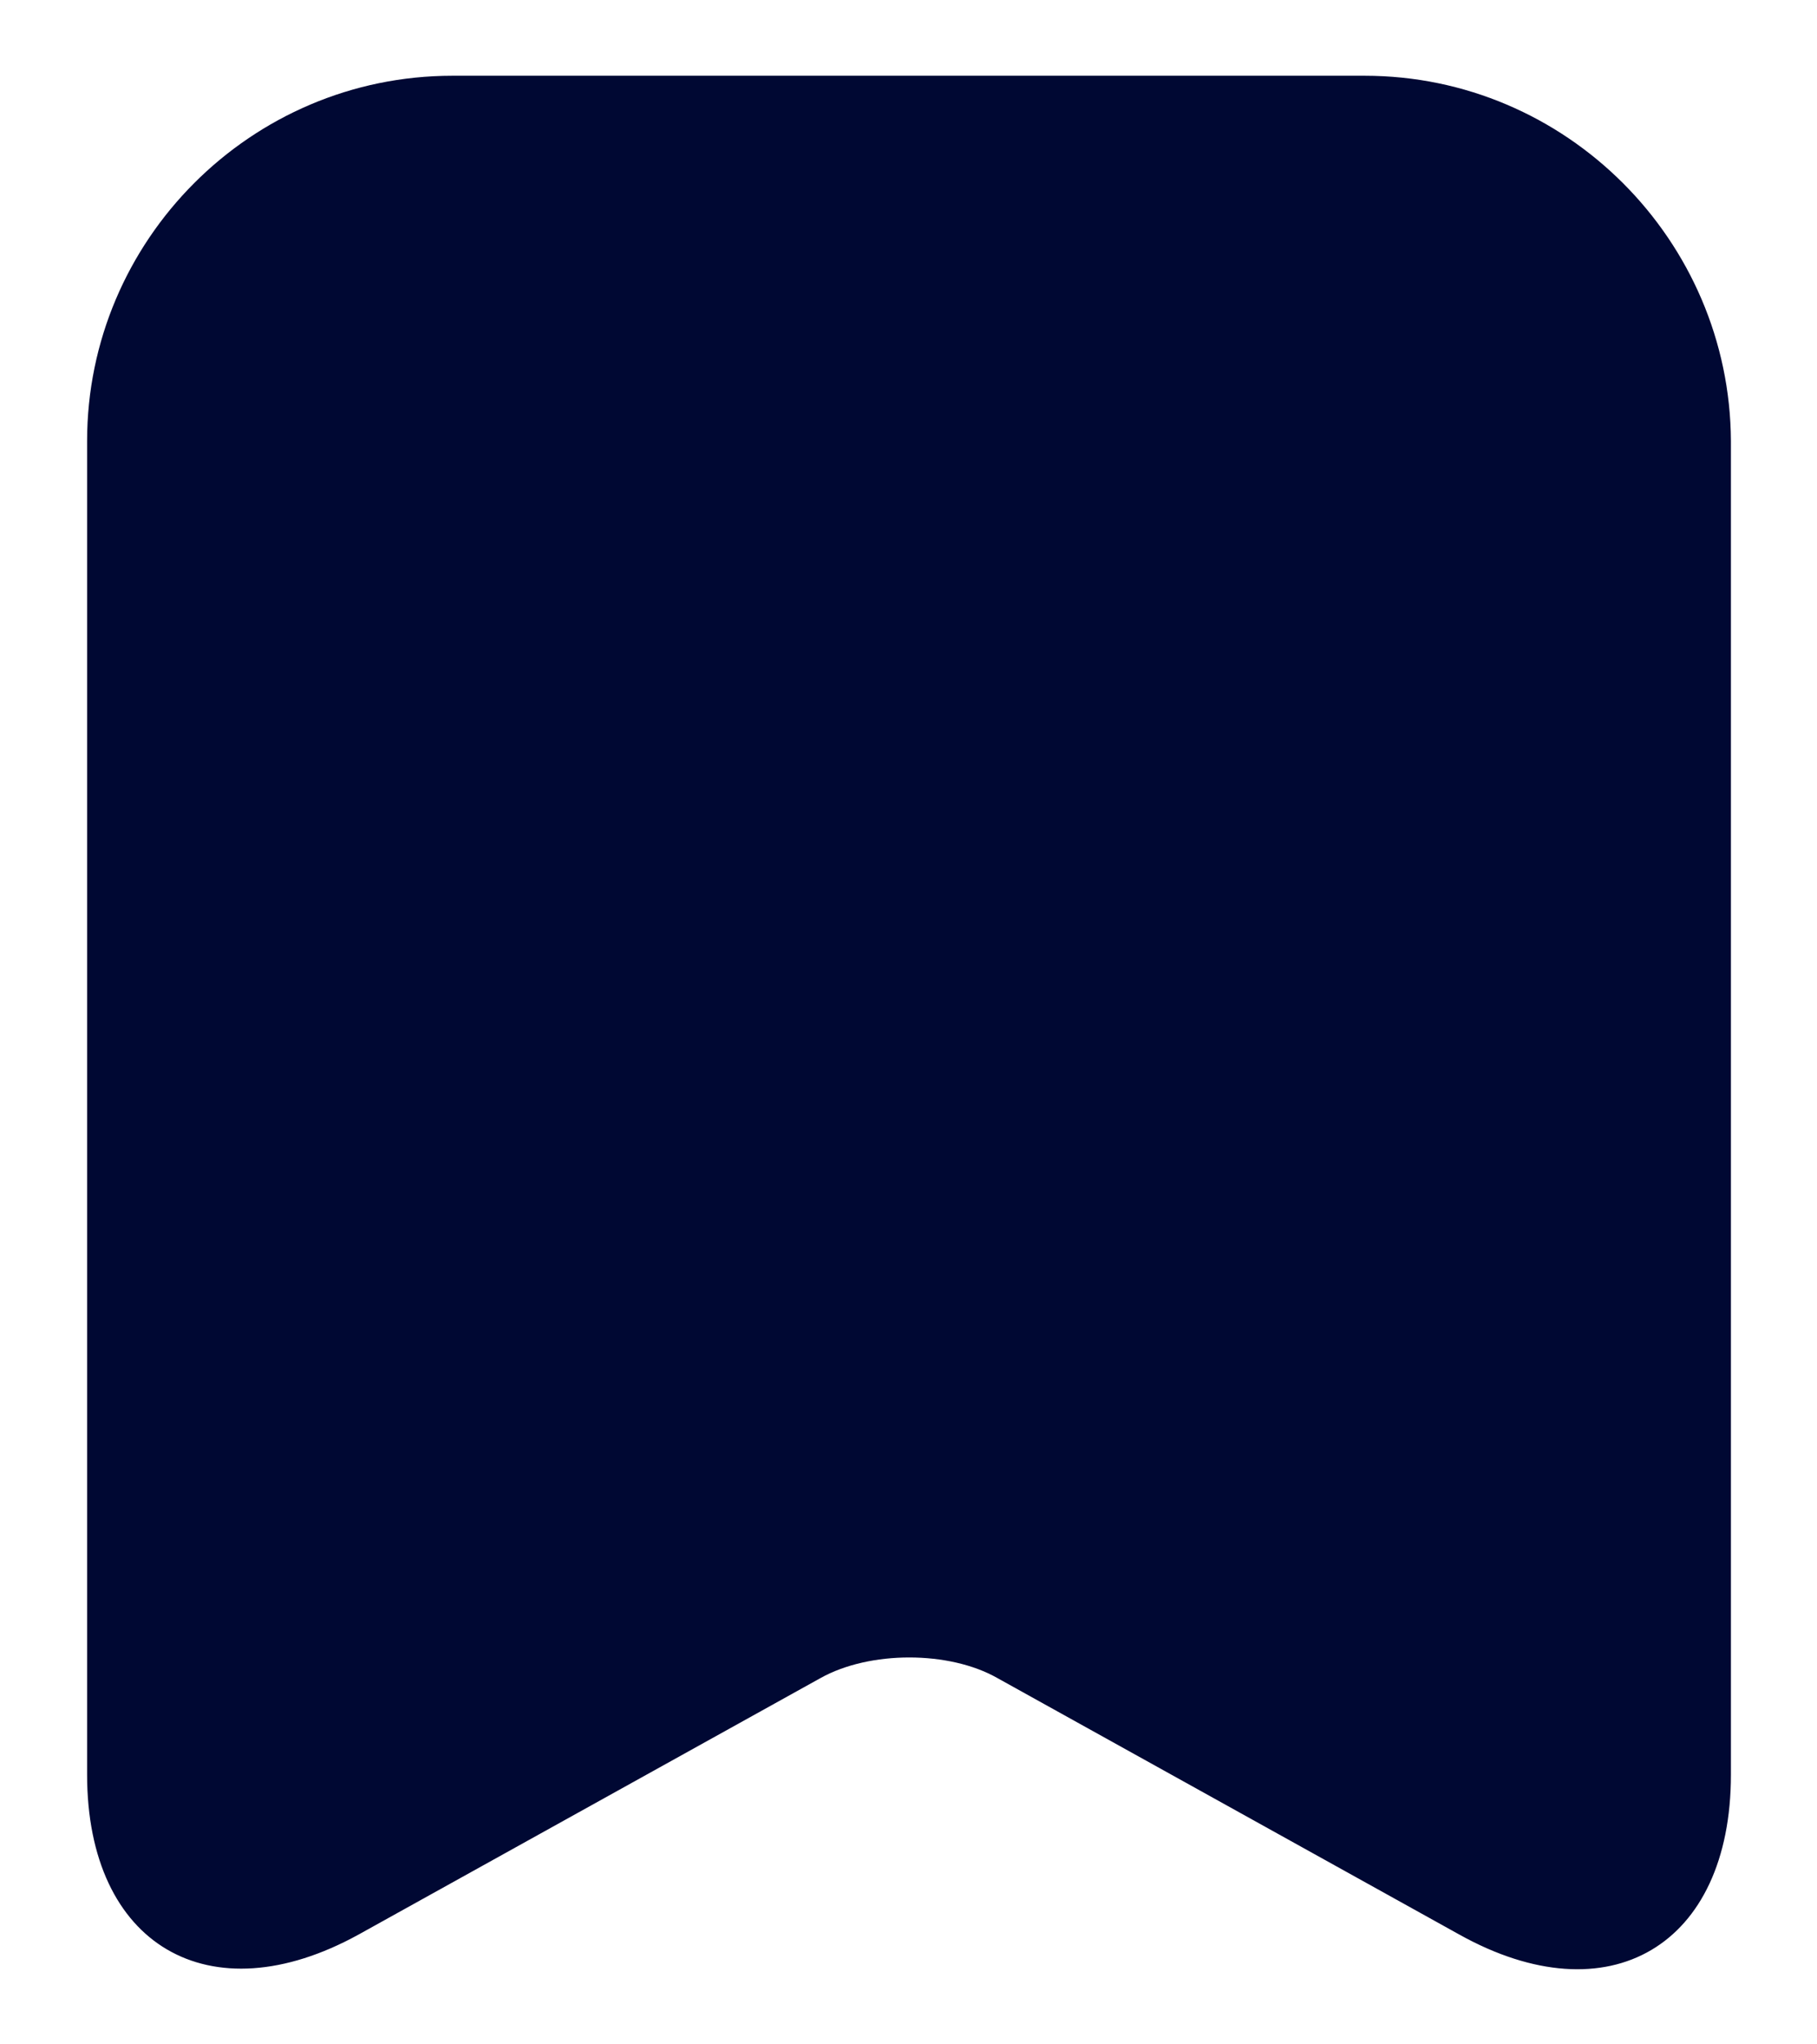 <svg width="16" height="18" viewBox="0 0 16 18" fill="none" xmlns="http://www.w3.org/2000/svg">
<path d="M12.017 0.667H3.983C2.208 0.667 0.767 2.117 0.767 3.883V15.625C0.767 17.125 1.842 17.758 3.158 17.033L7.225 14.775C7.658 14.533 8.358 14.533 8.783 14.775L12.85 17.033C14.167 17.767 15.242 17.133 15.242 15.625V3.883C15.233 2.117 13.792 0.667 12.017 0.667Z" fill="#000833"/>
</svg>
